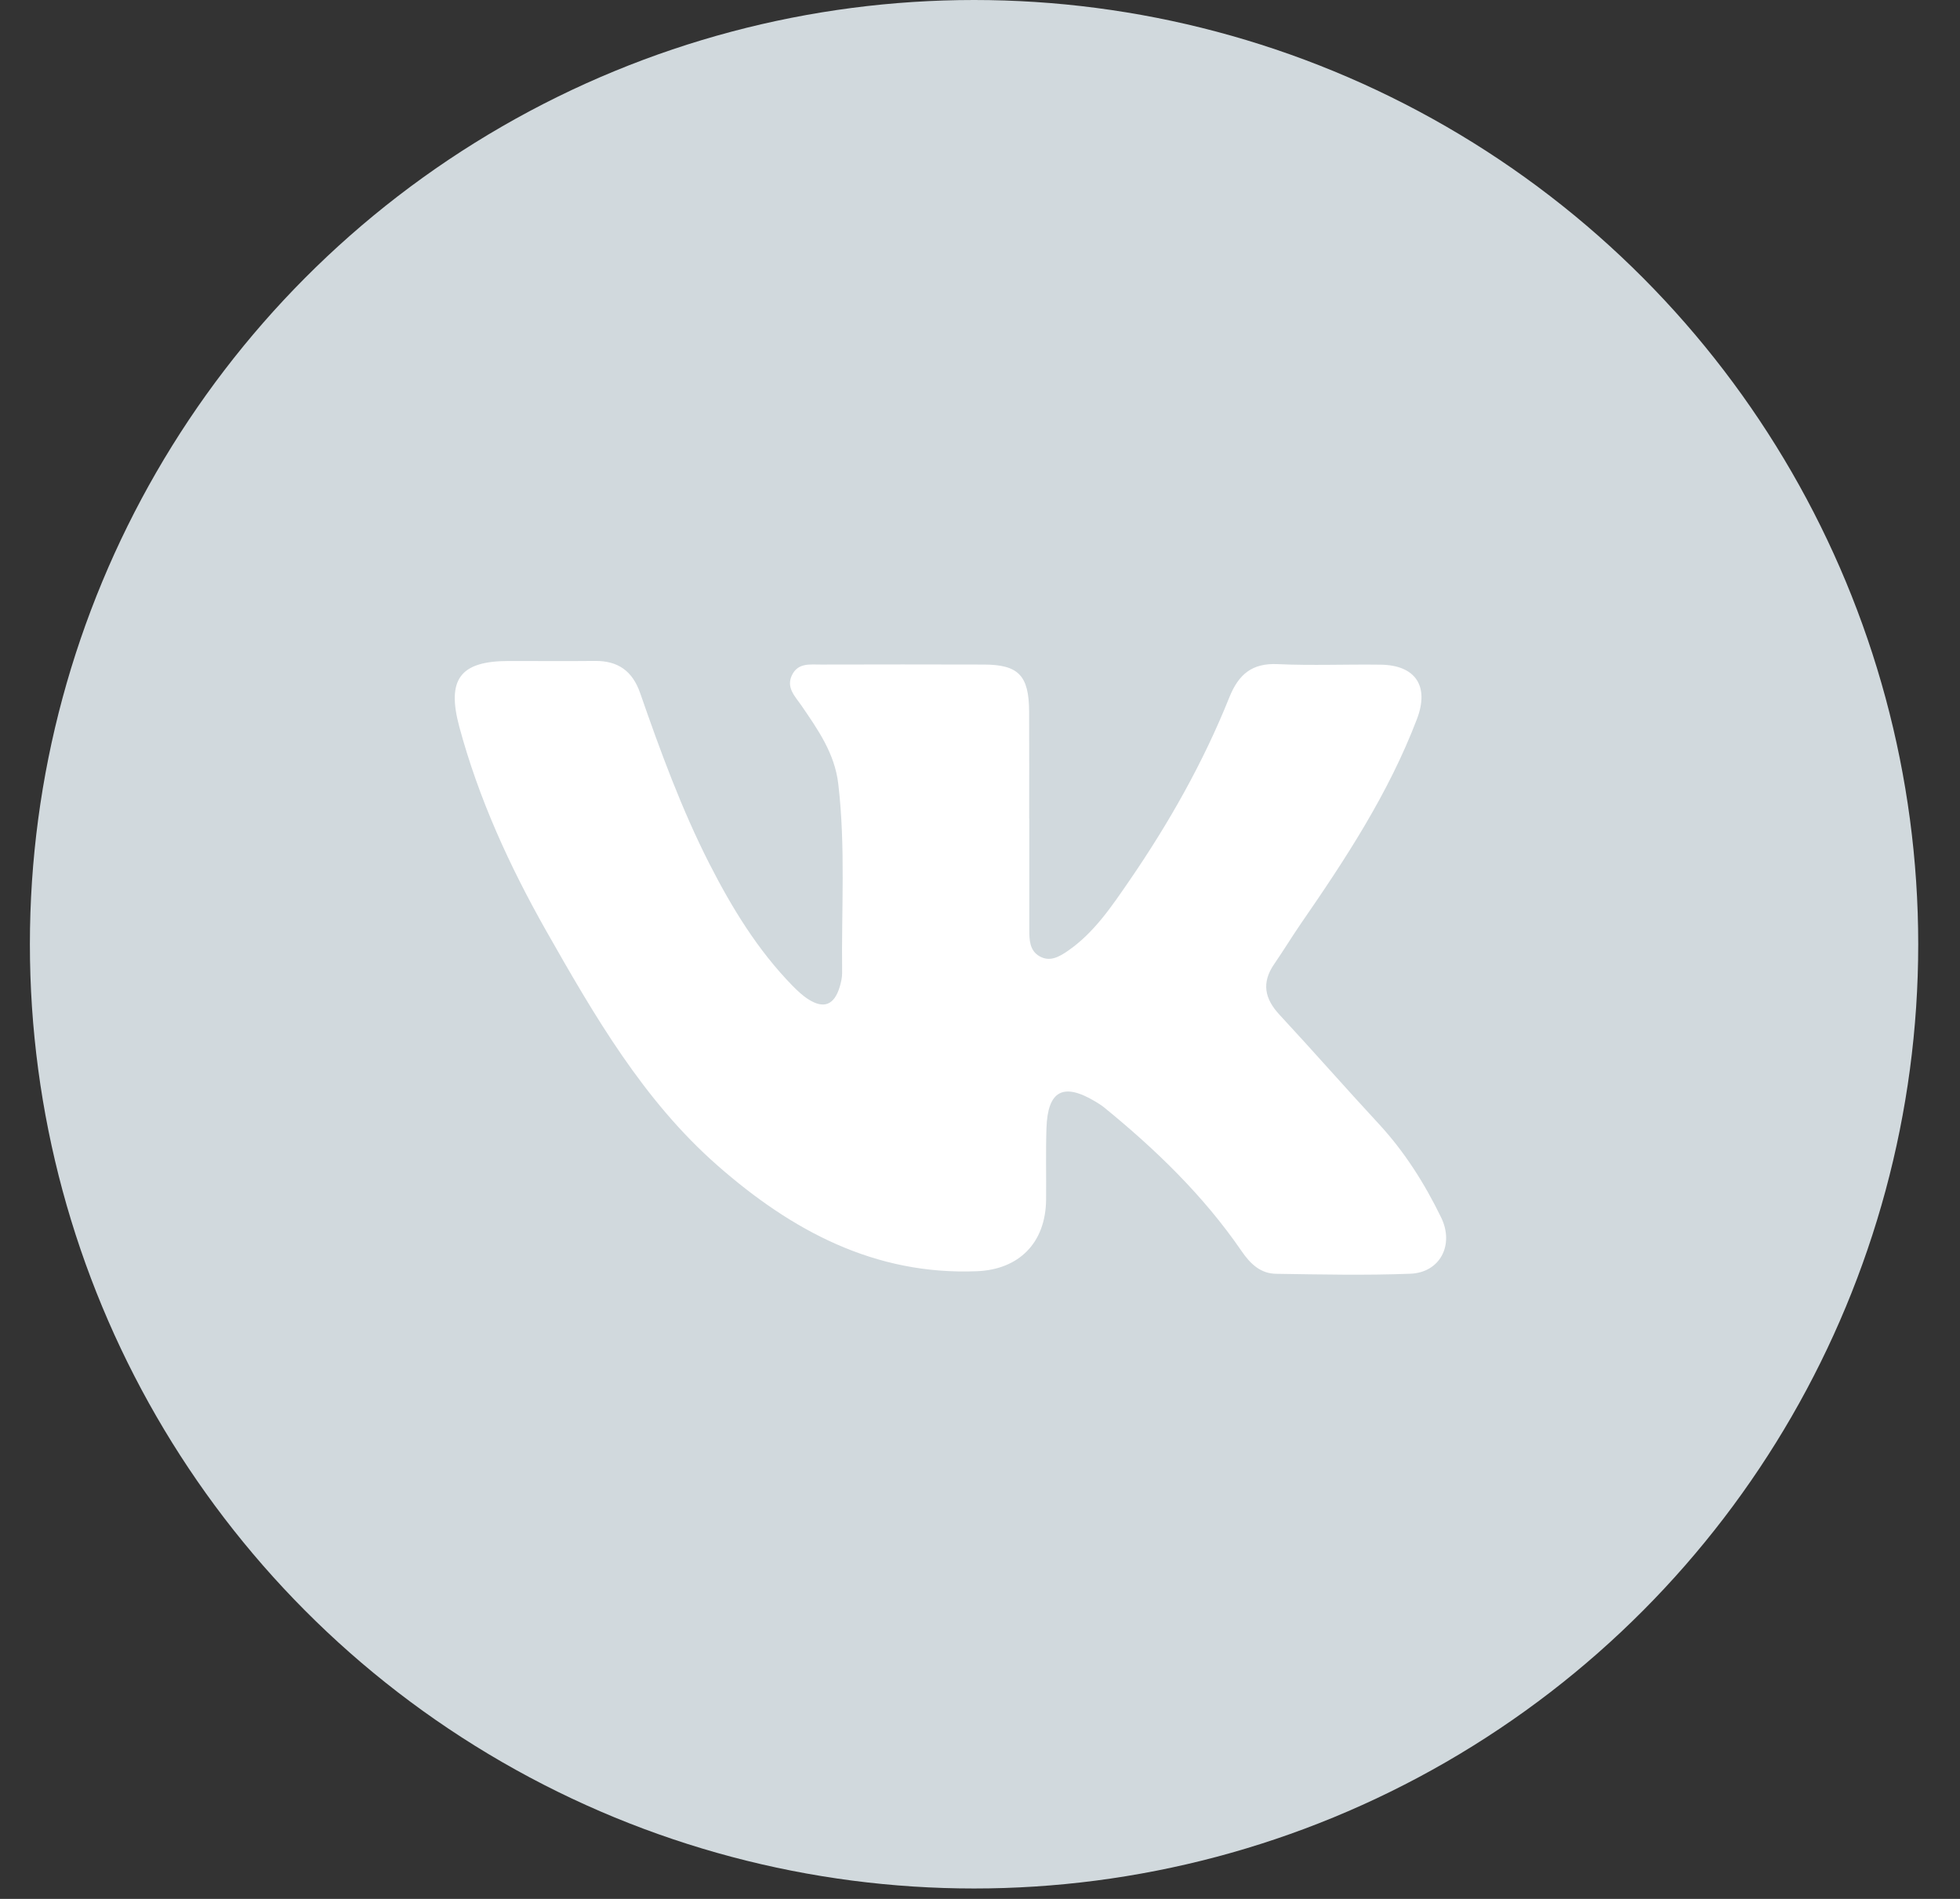 <svg width="32" height="31" viewBox="0 0 32 31" fill="none" xmlns="http://www.w3.org/2000/svg">
<rect x="0" y="0" width="32" height="31" fill="#333333" stroke="none"/>
<circle cx="15.903" cy="15.415" r="15.415" fill="#D1D9DD"/>
<path d="M16.805 13.366C16.805 13.972 16.804 14.578 16.805 15.184C16.805 15.347 16.811 15.517 16.968 15.609C17.14 15.71 17.293 15.62 17.436 15.522C17.864 15.226 18.15 14.797 18.439 14.377C19.084 13.438 19.645 12.447 20.071 11.384C20.223 11.006 20.444 10.823 20.858 10.842C21.419 10.868 21.98 10.843 22.541 10.851C23.107 10.858 23.34 11.198 23.134 11.738C22.671 12.953 21.966 14.026 21.235 15.084C21.087 15.3 20.951 15.524 20.803 15.739C20.594 16.043 20.646 16.303 20.889 16.565C21.437 17.155 21.967 17.761 22.514 18.351C22.934 18.806 23.26 19.323 23.53 19.878C23.745 20.323 23.512 20.776 23.024 20.794C22.295 20.822 21.565 20.806 20.835 20.795C20.582 20.792 20.415 20.636 20.269 20.422C19.647 19.516 18.867 18.764 18.023 18.076C17.979 18.041 17.93 18.011 17.882 17.982C17.359 17.669 17.105 17.804 17.085 18.418C17.072 18.806 17.083 19.195 17.079 19.584C17.073 20.29 16.636 20.726 15.949 20.753C14.282 20.82 12.926 20.091 11.713 19.026C10.502 17.963 9.702 16.577 8.914 15.19C8.318 14.136 7.815 13.04 7.498 11.862C7.291 11.09 7.512 10.792 8.302 10.791C8.774 10.79 9.245 10.795 9.716 10.79C10.088 10.787 10.326 10.952 10.452 11.316C10.782 12.265 11.127 13.208 11.583 14.103C11.952 14.826 12.373 15.514 12.941 16.095C13.021 16.175 13.104 16.255 13.198 16.314C13.45 16.475 13.619 16.406 13.708 16.116C13.731 16.04 13.75 15.959 13.749 15.881C13.736 14.853 13.807 13.823 13.686 12.796C13.627 12.295 13.351 11.908 13.081 11.513C12.979 11.366 12.832 11.225 12.93 11.022C13.029 10.816 13.228 10.85 13.404 10.849C14.291 10.847 15.178 10.846 16.065 10.849C16.629 10.851 16.799 11.028 16.802 11.616C16.805 12.199 16.803 12.783 16.803 13.366H16.805Z" fill="white"/>
</svg>
